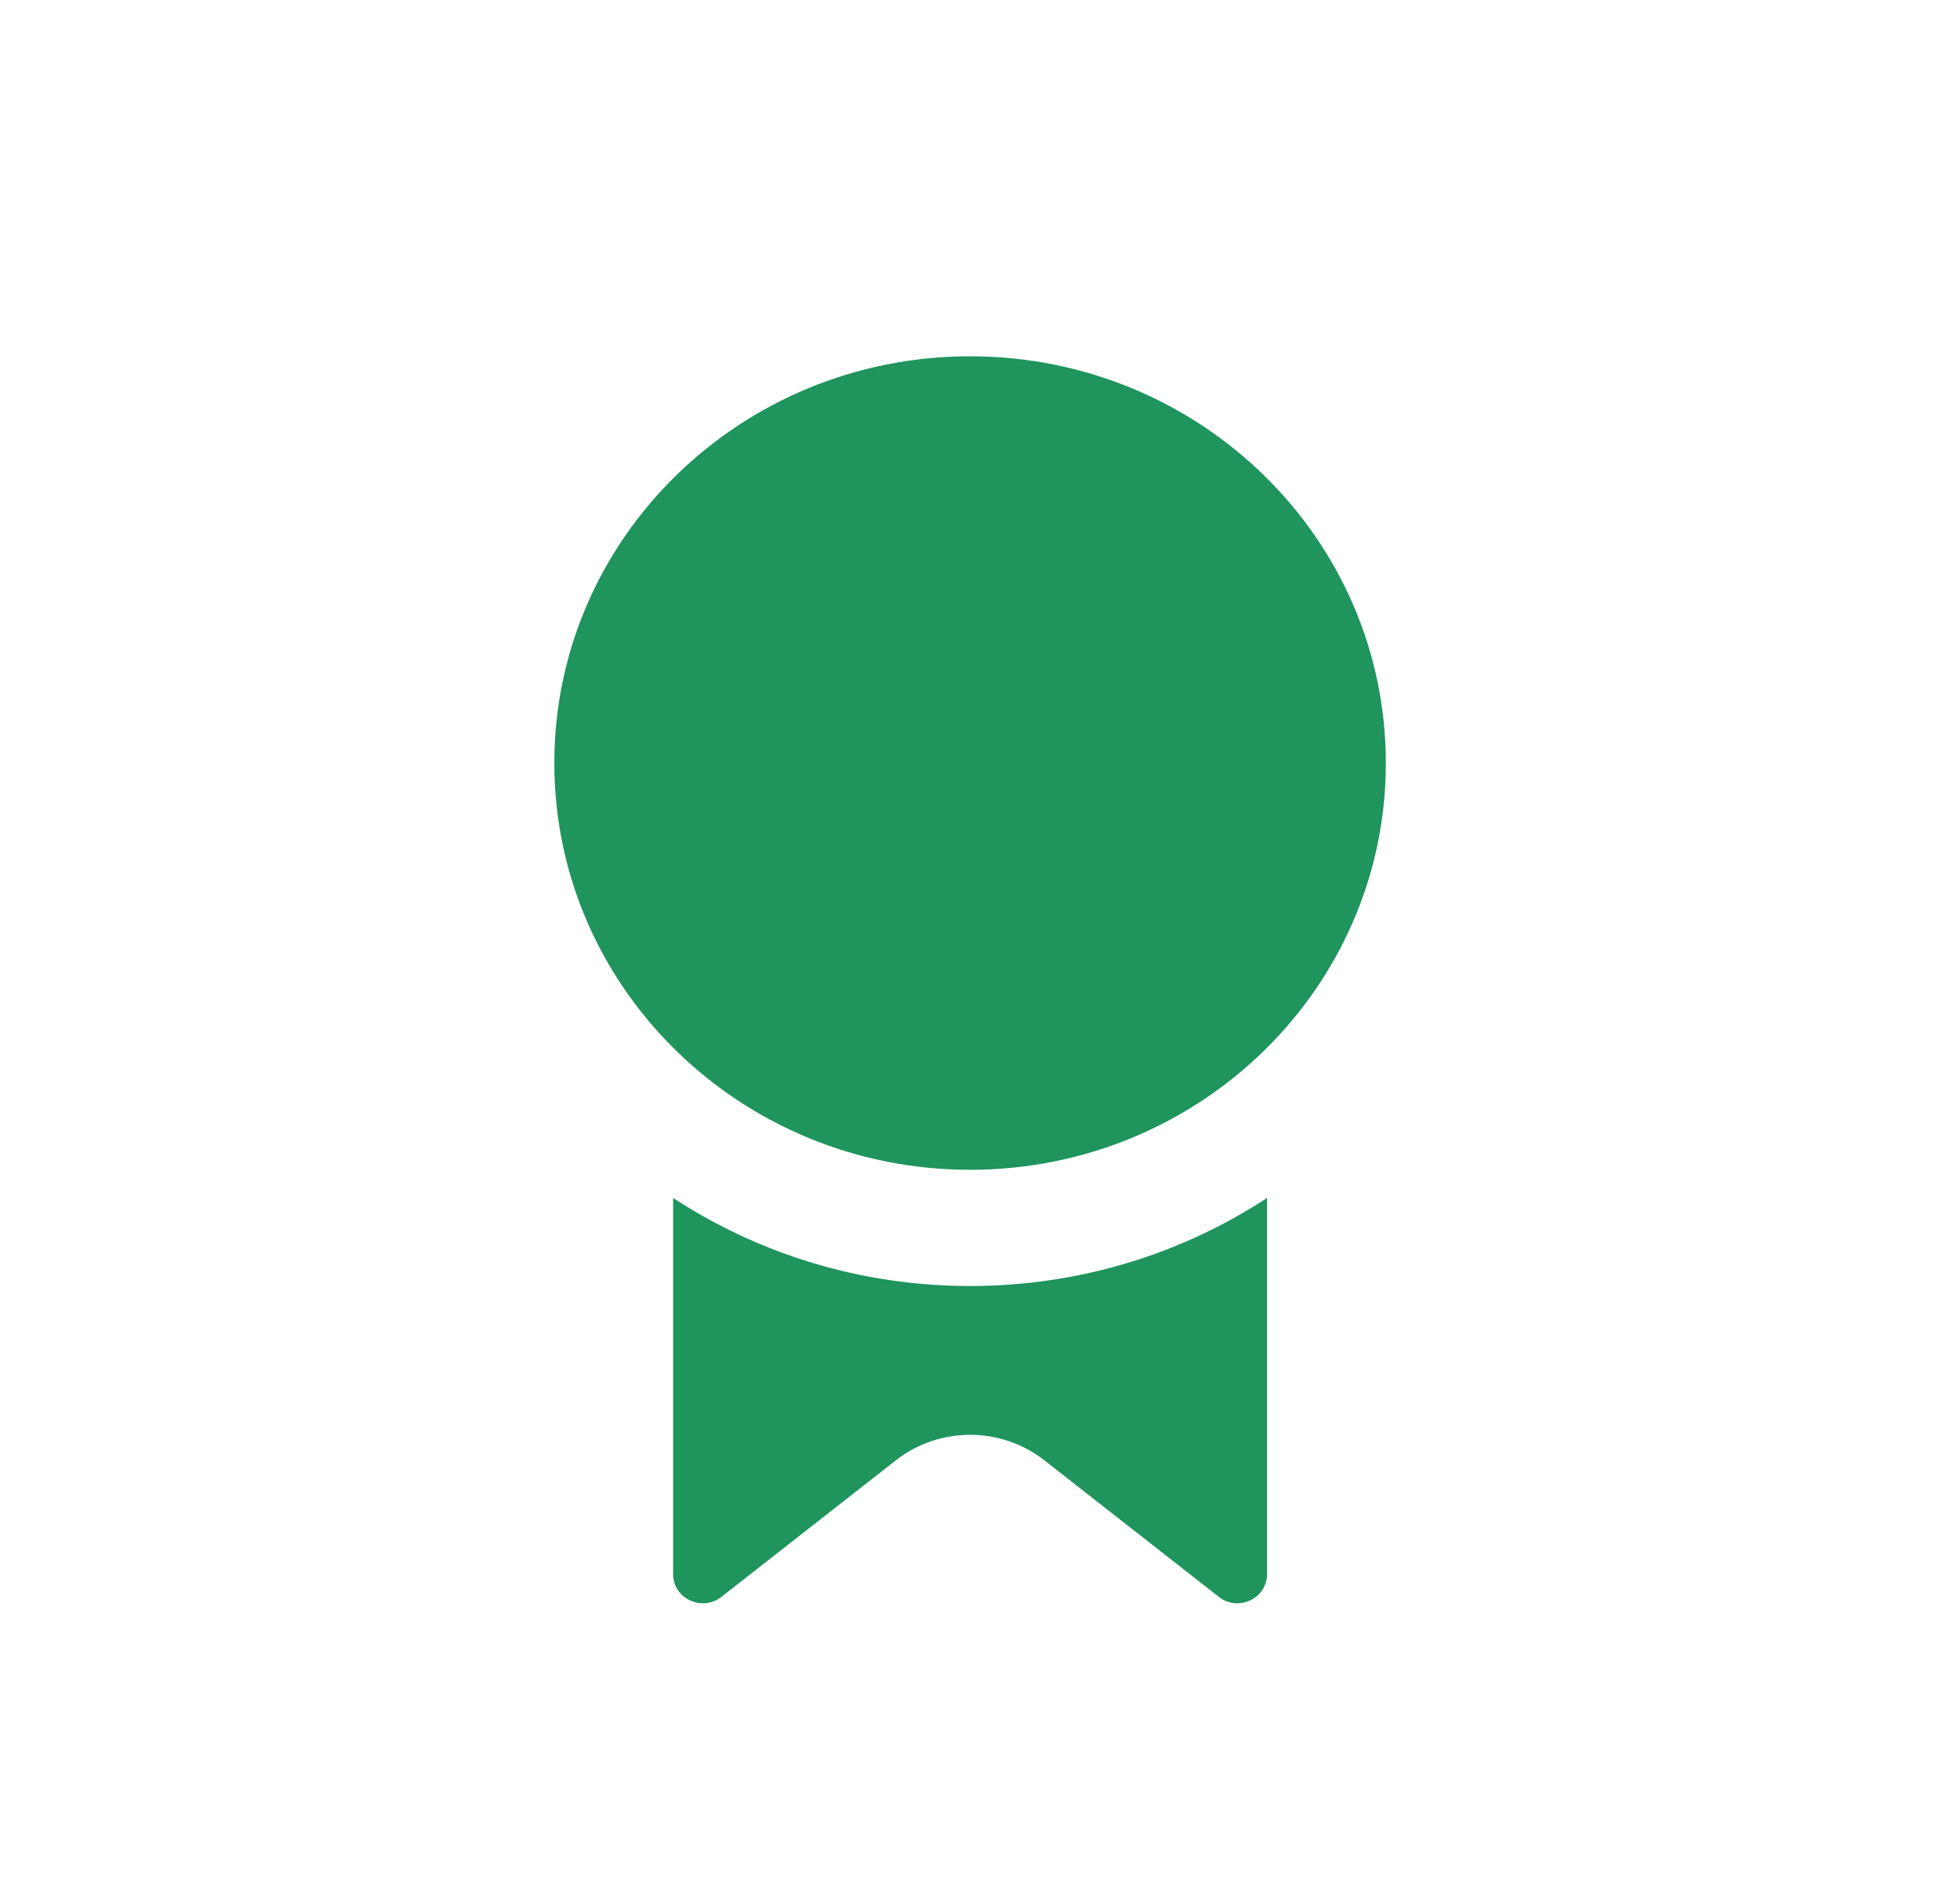 <svg width="33" height="32" viewBox="0 0 33 32" fill="none" xmlns="http://www.w3.org/2000/svg">
<path d="M16.333 19.7C20.199 19.7 23.333 16.633 23.333 12.85C23.333 9.067 20.199 6 16.333 6C12.467 6 9.333 9.067 9.333 12.85C9.333 16.633 12.467 19.7 16.333 19.7Z" fill="#1F945C"/>
<path d="M11.333 26.51V20.174C12.764 21.11 14.483 21.657 16.333 21.657C18.183 21.657 19.903 21.11 21.333 20.174V26.51C21.333 26.92 20.848 27.148 20.521 26.892L17.583 24.592C16.852 24.02 15.814 24.02 15.084 24.592L12.146 26.892C11.818 27.148 11.333 26.92 11.333 26.51Z" fill="#1F945C"/>
</svg>
